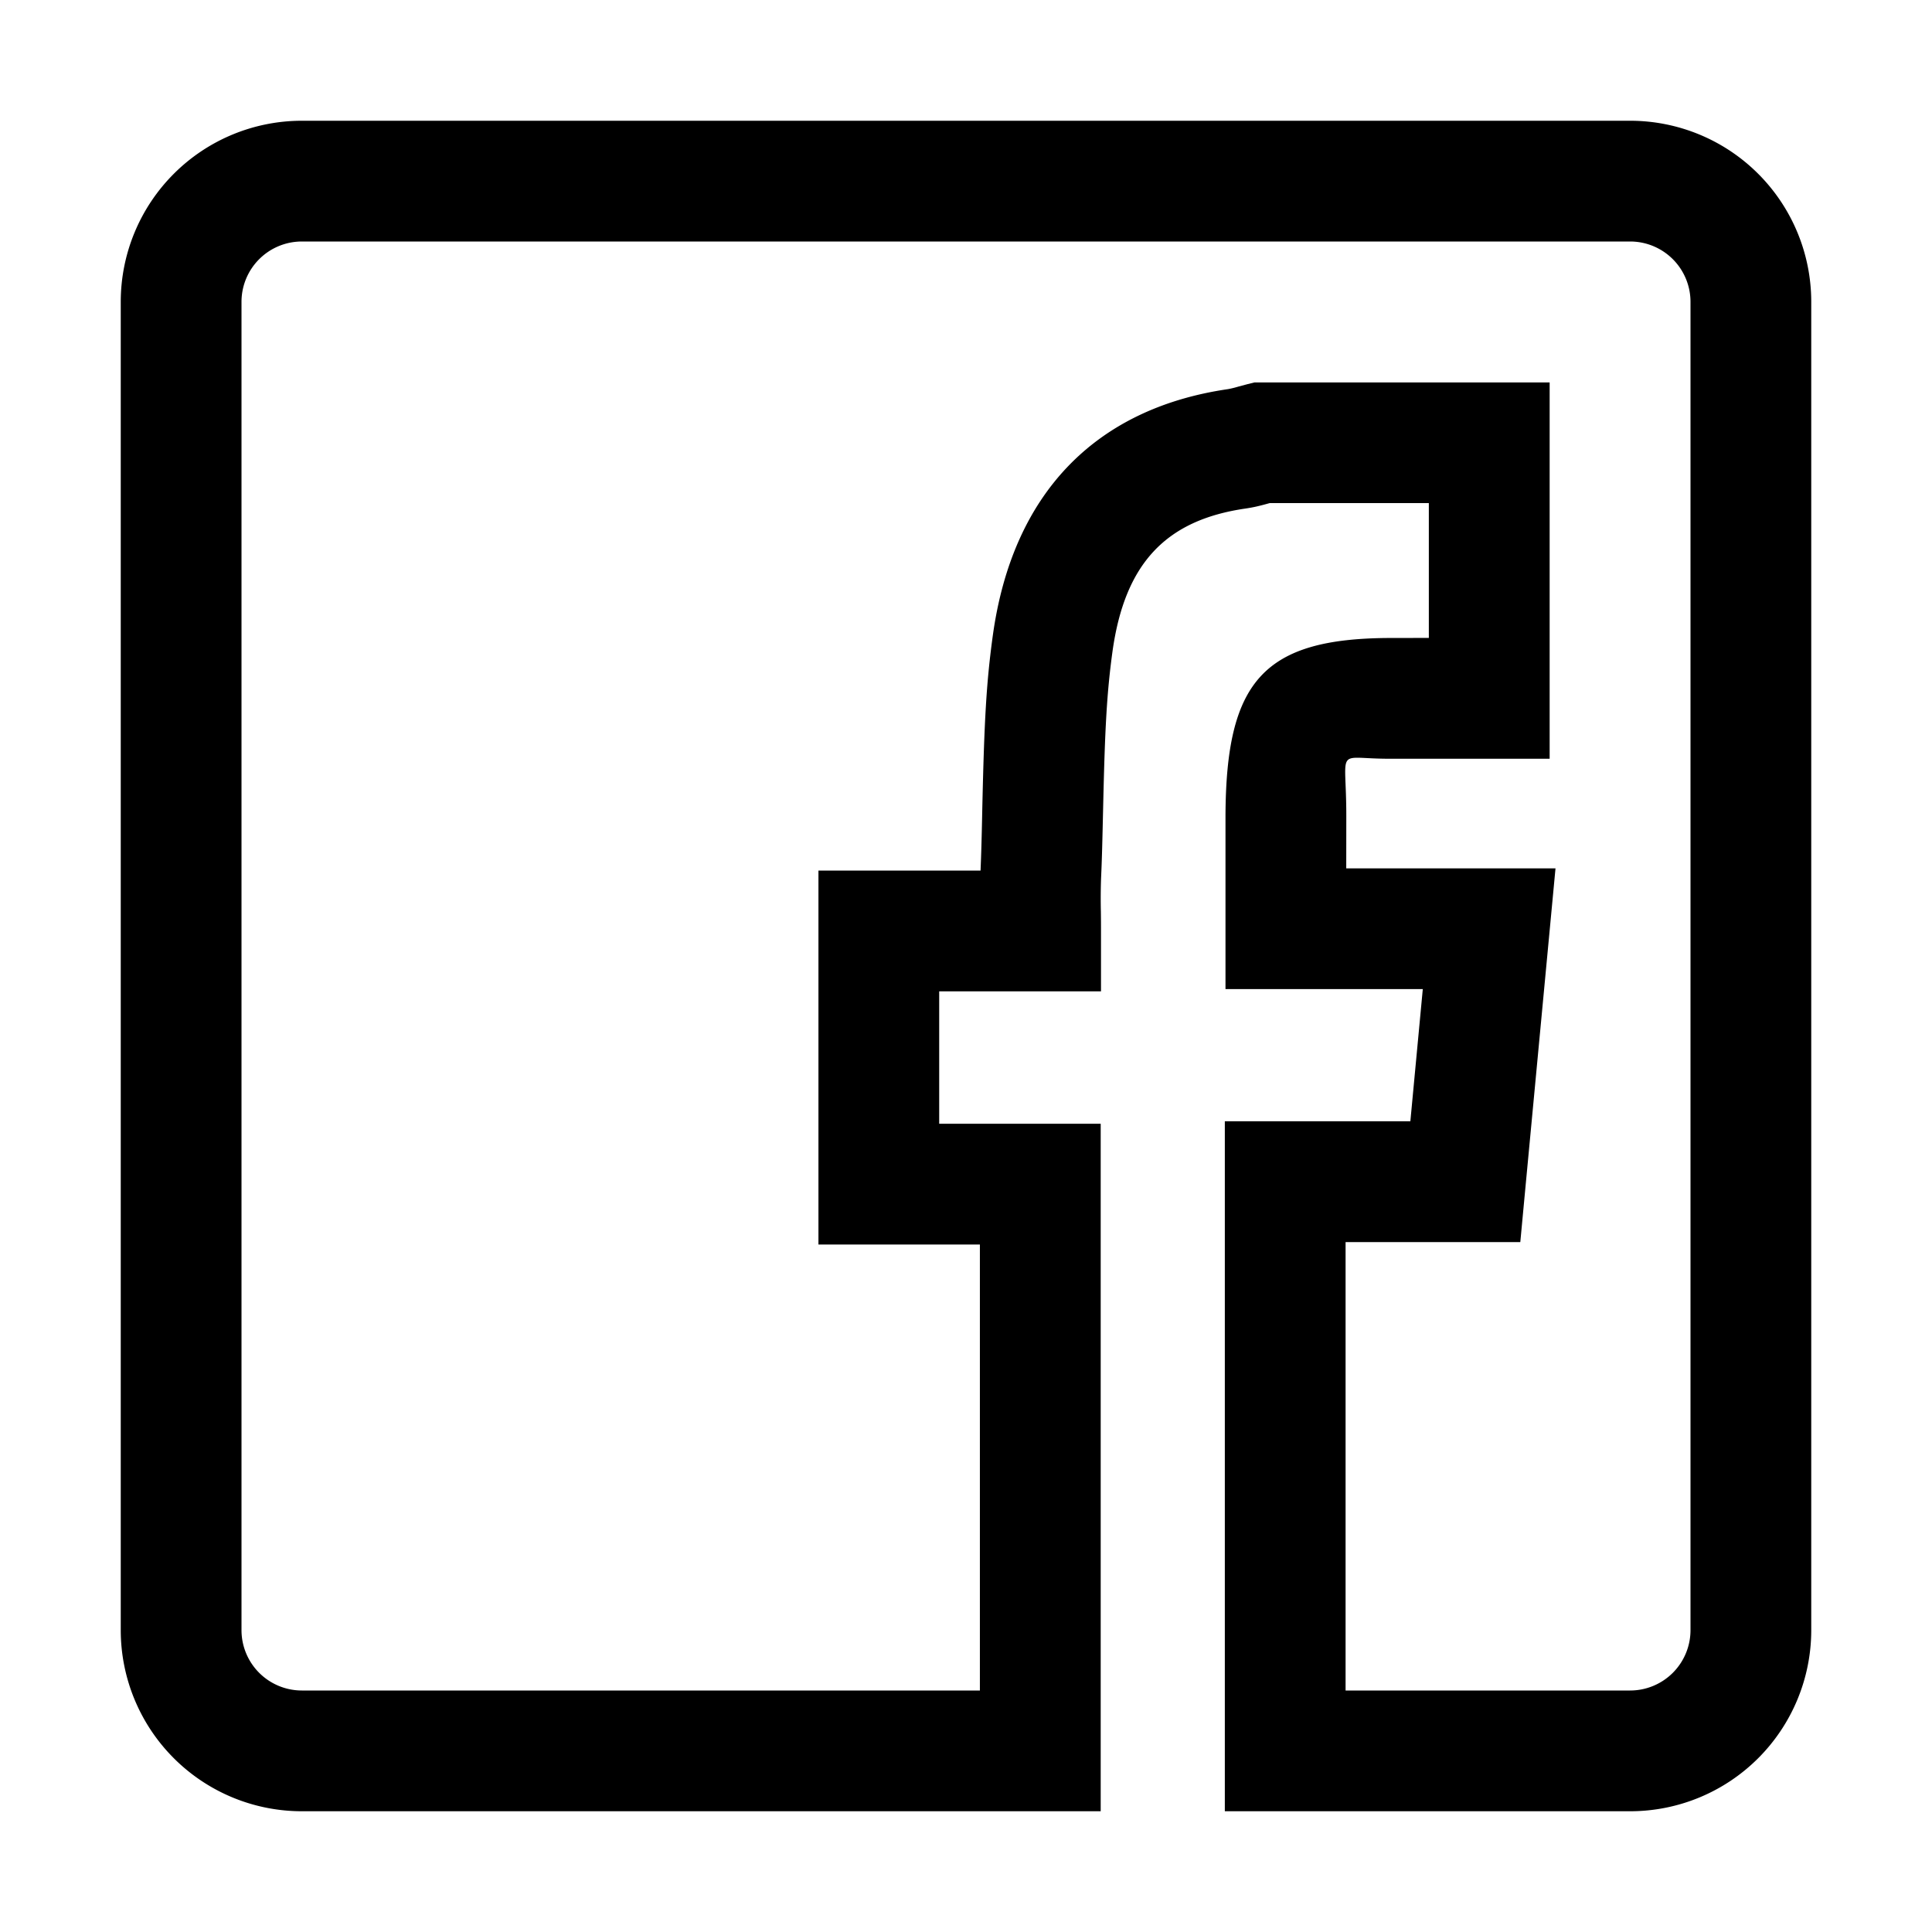 <svg width="32" height="32" viewBox="0 0 32 32" xmlns="http://www.w3.org/2000/svg"><path d="M22.287 28H27a1 1 0 0 0 1-1V5a1 1 0 0 0-1-1H5a1 1 0 0 0-1 1v22a1 1 0 0 0 1 1h11.23v-7.387h-2.674V14.42h2.685c.012-.288.019-.542.03-1.08.032-1.396.065-2.035.174-2.82.325-2.339 1.691-3.754 3.896-4.075a1.61 1.61 0 0 0 .164-.04l.157-.042.117-.029h4.888v6.233h-2.638c-.936.004-.728-.232-.73.959l-.001.857h3.466l-.103 1.094-.197 2.09-.198 2.1-.085.906h-2.894V28zm-4.056-9.387V30H5a3 3 0 0 1-3-3V5a3 3 0 0 1 3-3h22a3 3 0 0 1 3 3v22a3 3 0 0 1-3 3h-6.713V18.572h3.073a66972.762 66972.762 0 0 1 .206-2.19h-3.268v-2.857c.006-2.243.628-2.95 2.718-2.958l.65-.001V8.333H21.03c-.179.05-.268.07-.4.09-1.313.19-2 .902-2.204 2.37-.094.685-.125 1.272-.154 2.558-.014.614-.02.874-.035 1.201a9.543 9.543 0 0 0-.003.548c.002.151.002.224.002.32v1h-2.68v2.193h2.675z"/></svg>